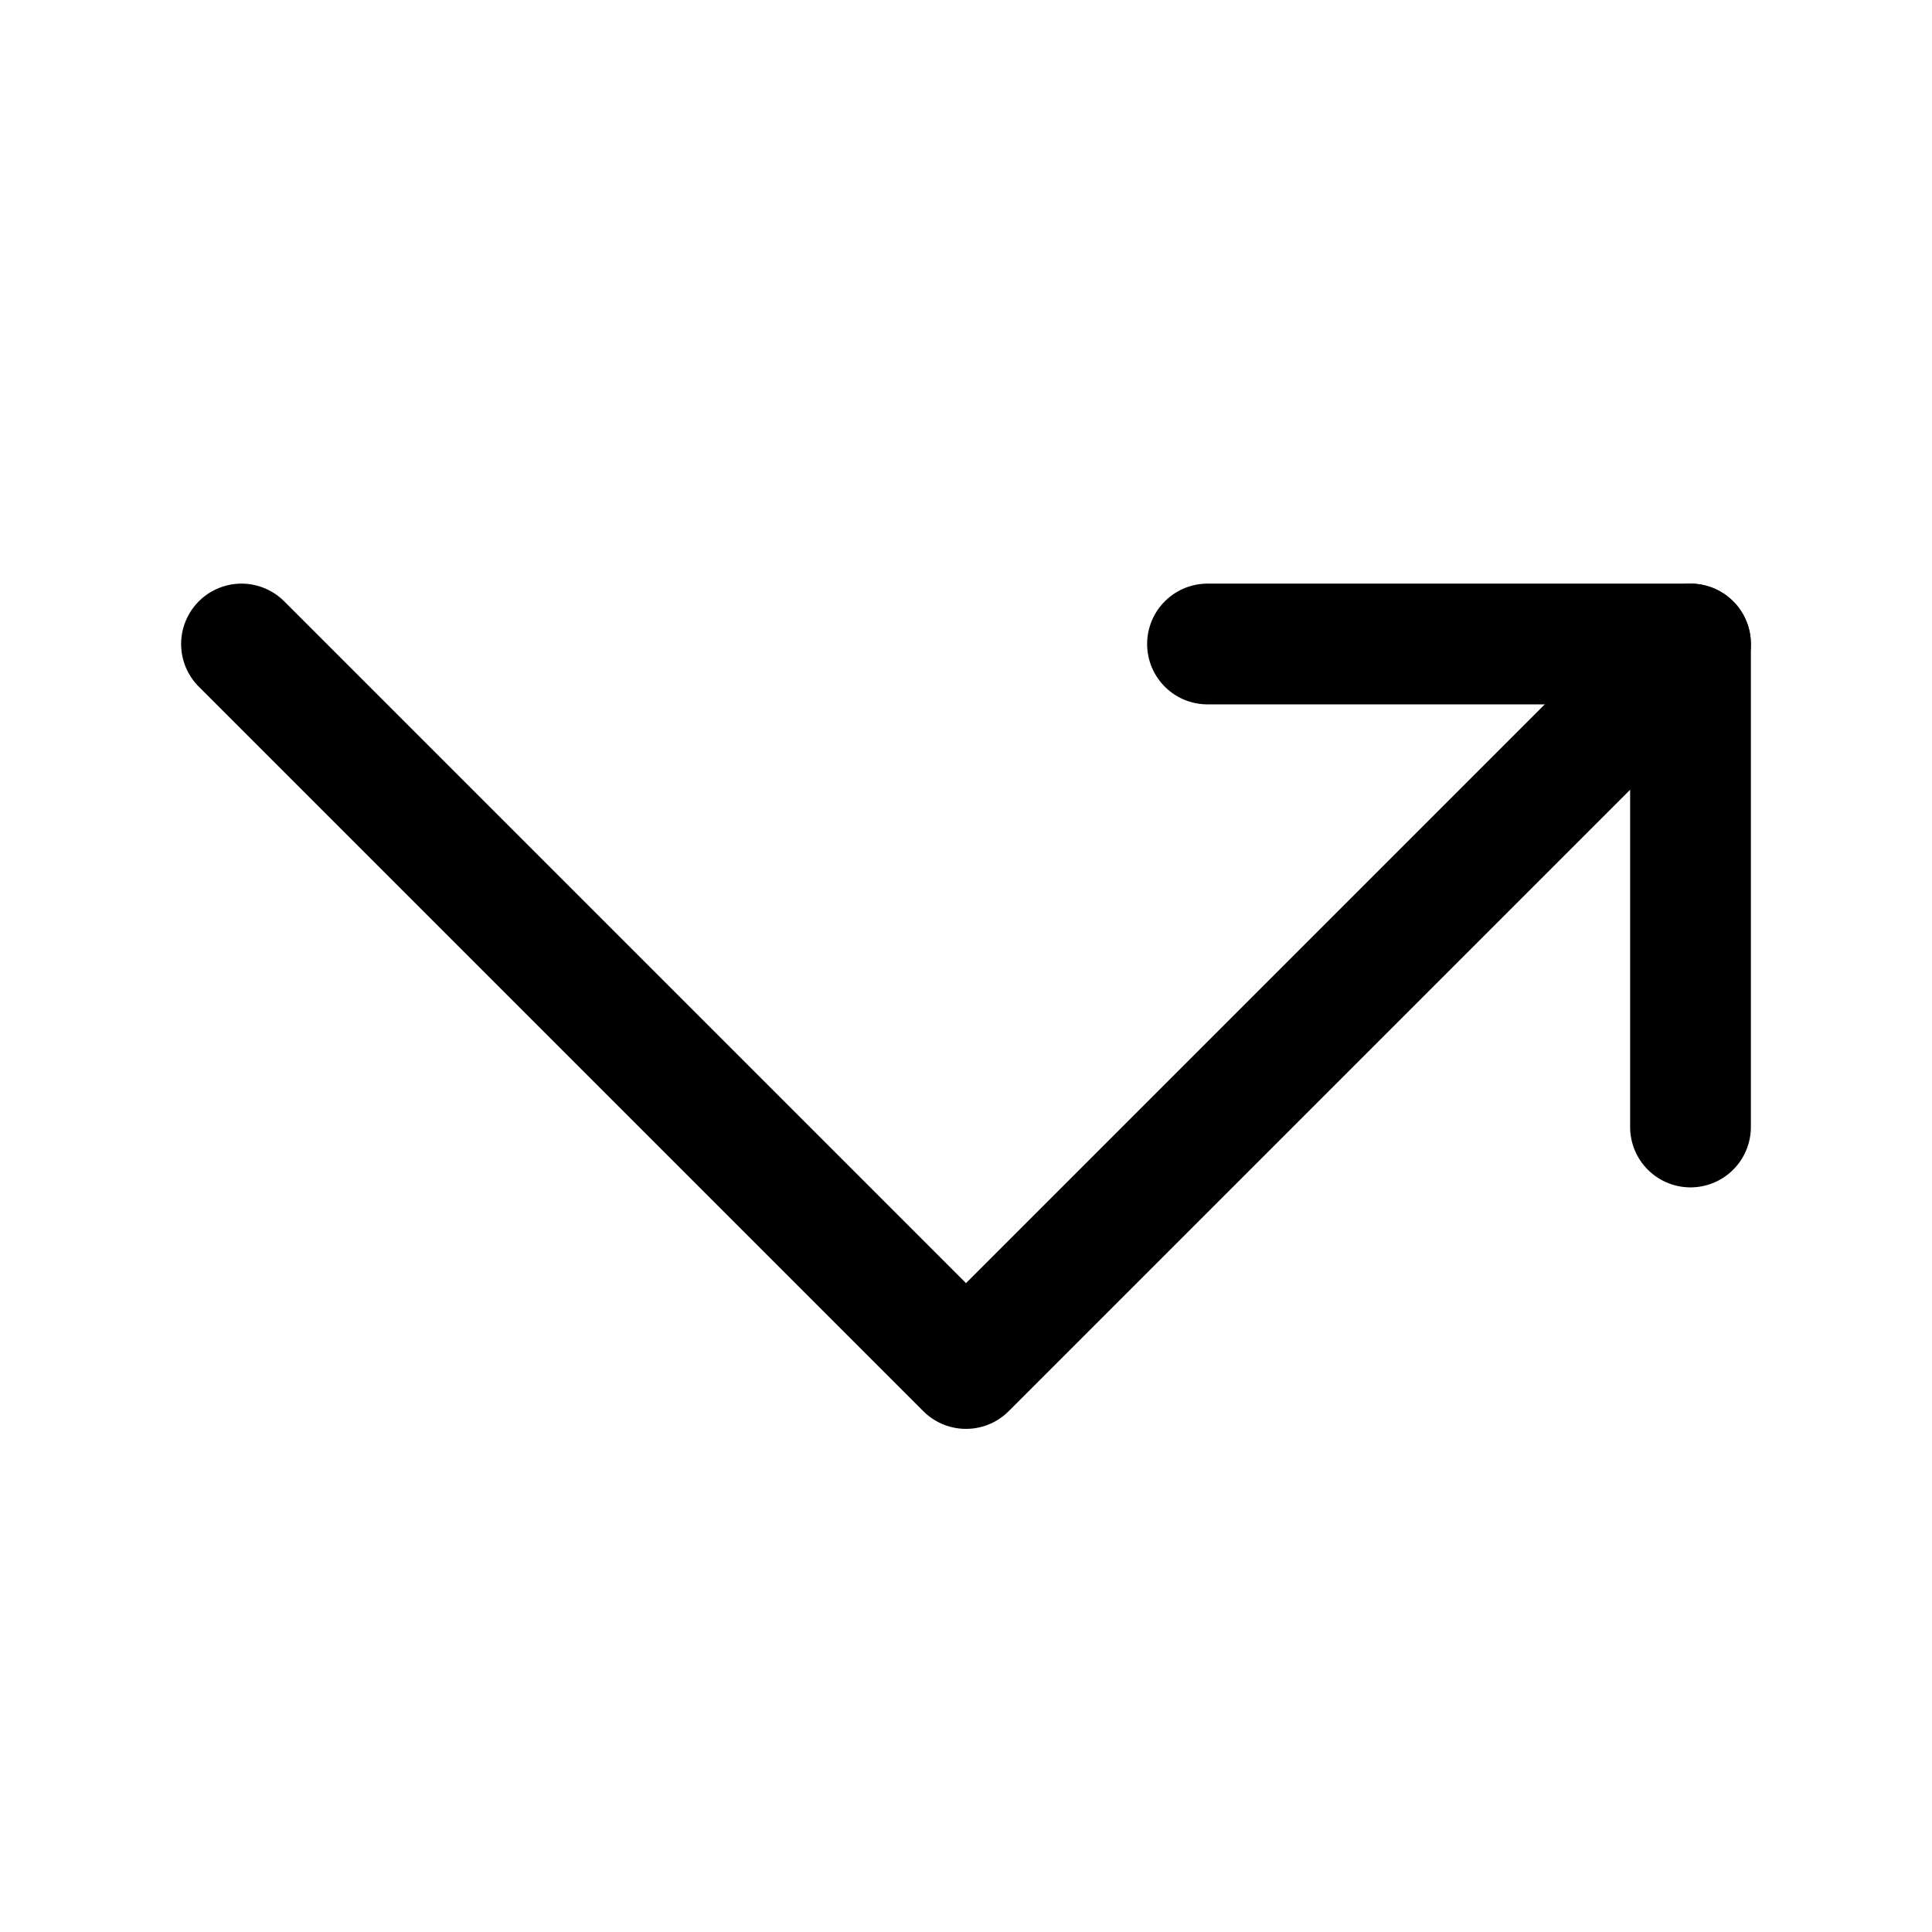 <svg xmlns="http://www.w3.org/2000/svg" class="icon icon-tabler icon-tabler-arrow-elbow-right"  viewBox="0 0 24 24" stroke-width="1.5" stroke="currentColor" fill="none" stroke-linecap="round" stroke-linejoin="round">
  <path stroke="none" d="M0 0h24v24H0z" fill="none"/>
  <path d="M21 14v-6h-6" />
  <path d="M21 8l-9 9l-9 -9" />
</svg>


